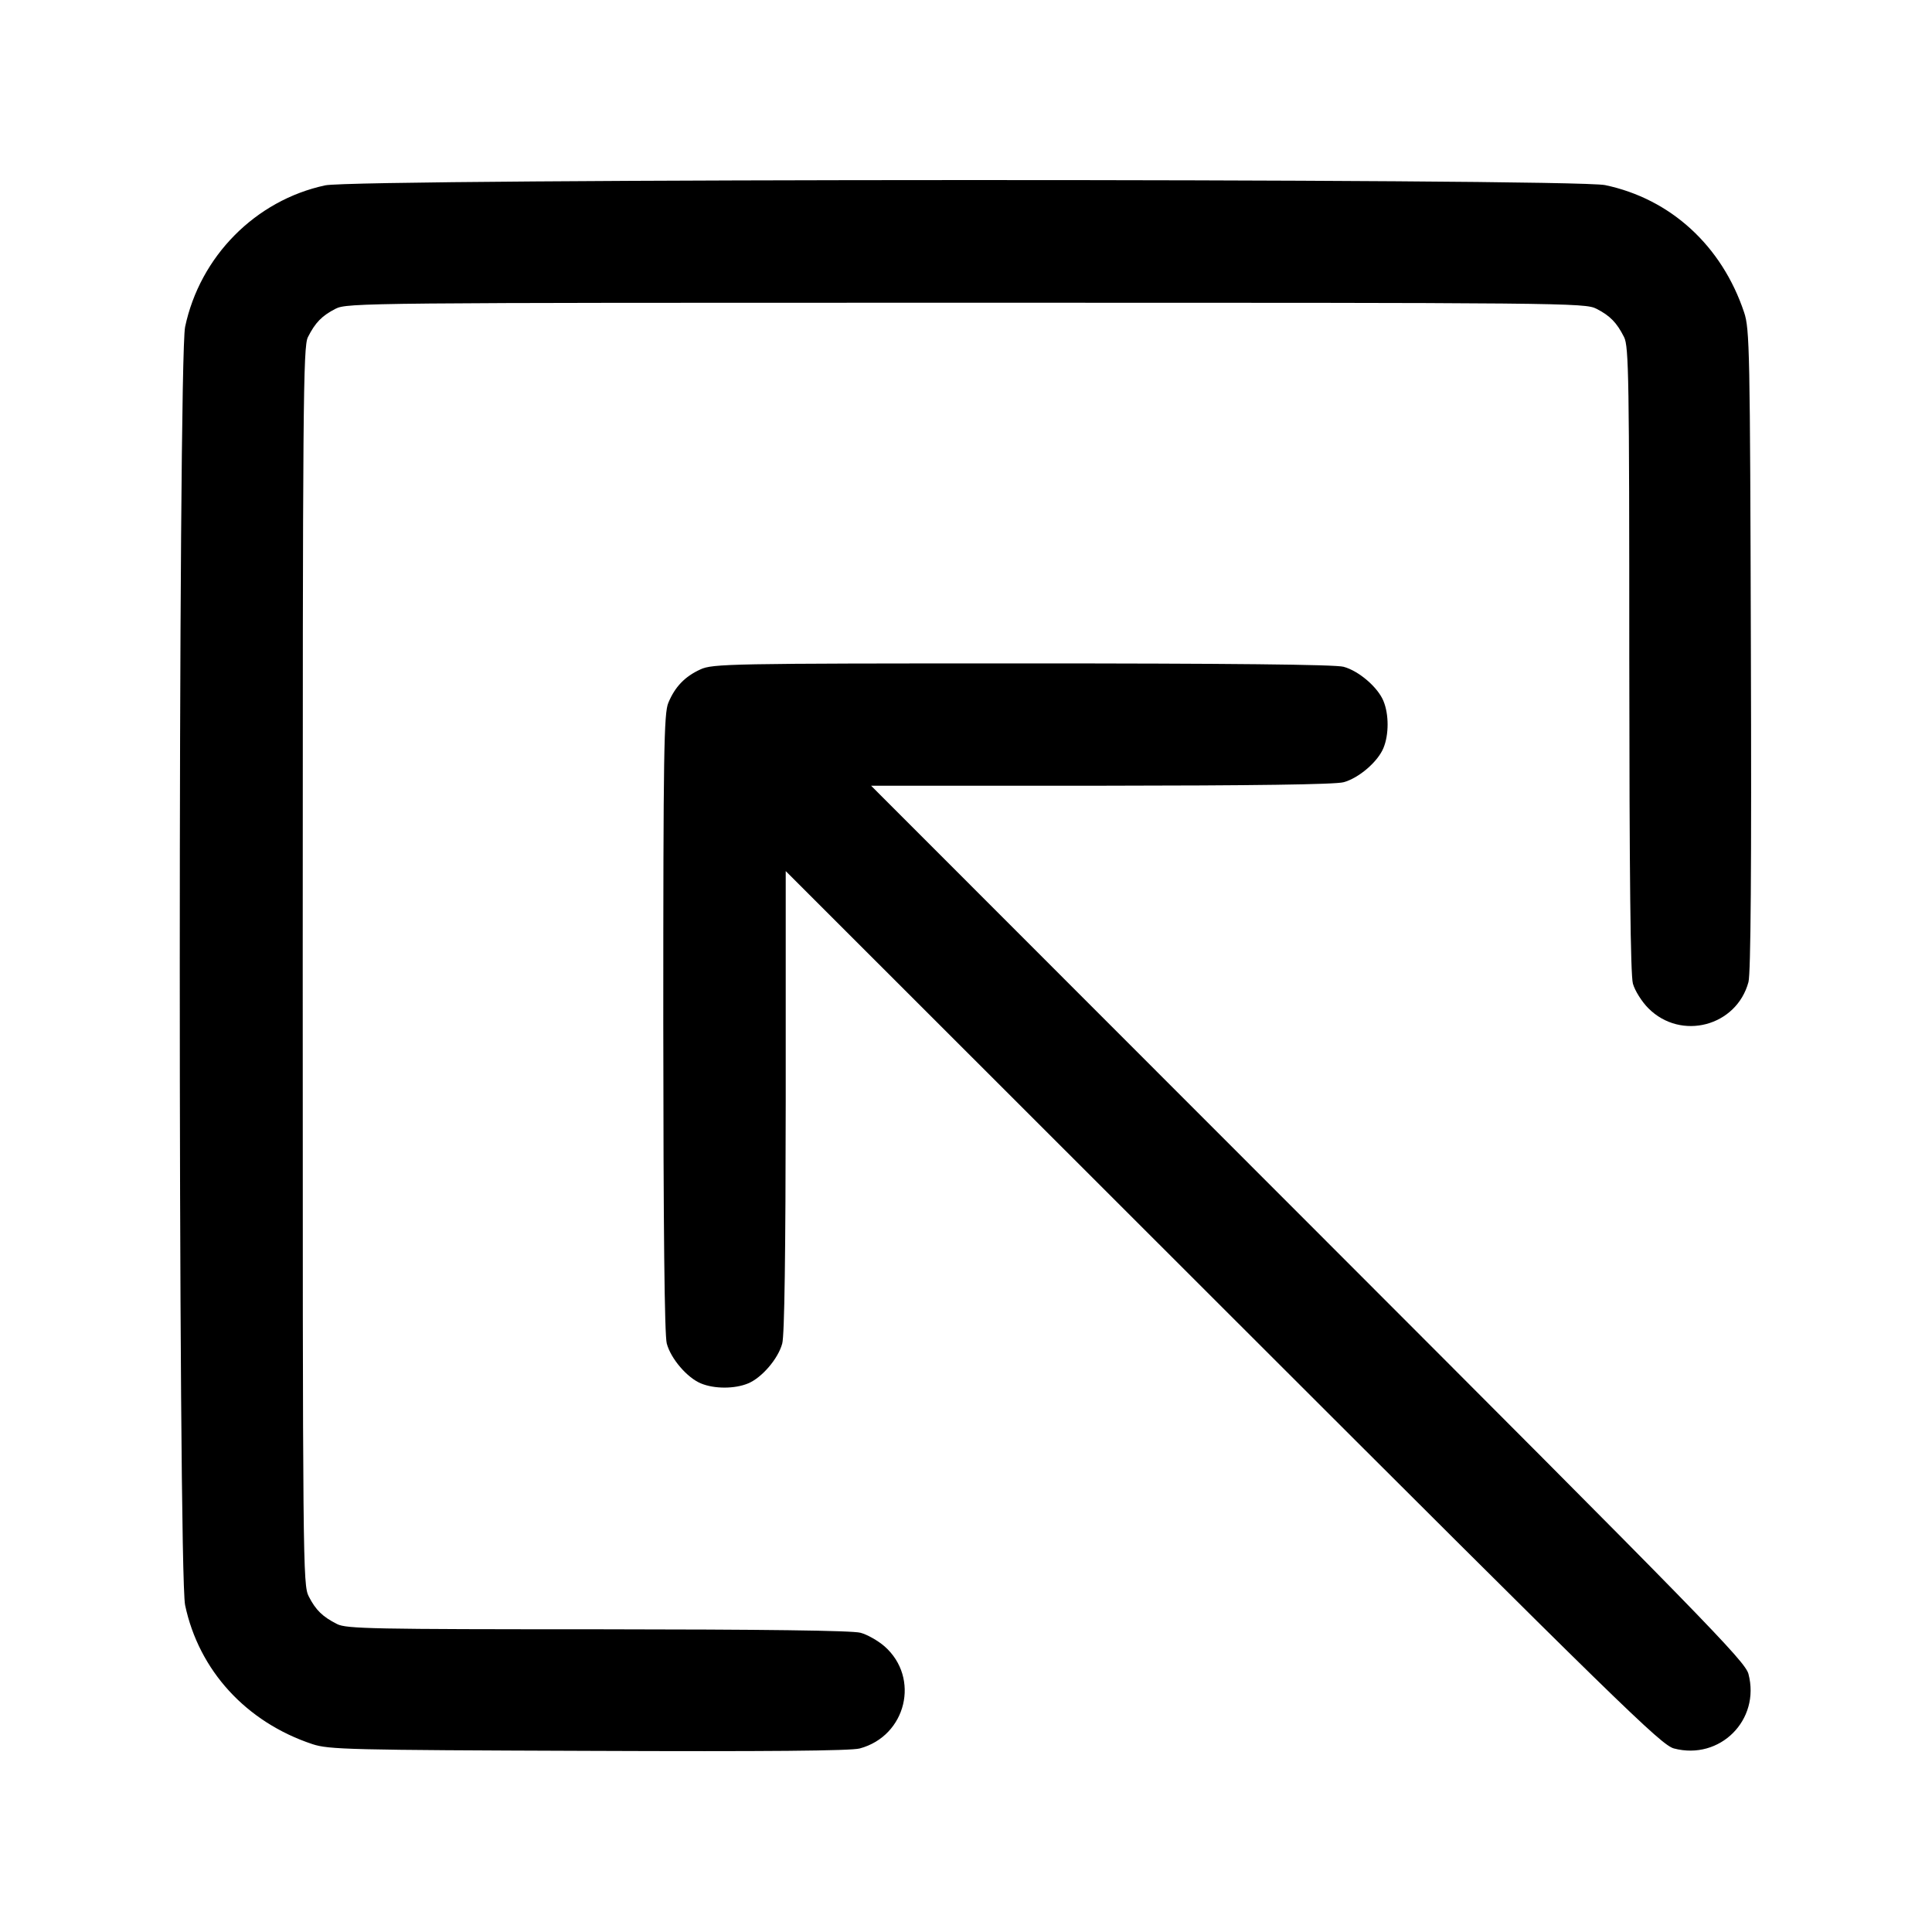<svg width="1em" height="1em" viewBox="0 0 16 16" class="bi bi-box-arrow-in-up-left" fill="currentColor" xmlns="http://www.w3.org/2000/svg"><path d="M2.693 1.535 C 2.115 1.659,1.656 2.124,1.533 2.707 C 1.474 2.987,1.474 13.013,1.533 13.293 C 1.647 13.834,2.039 14.262,2.587 14.444 C 2.723 14.489,2.887 14.493,4.873 14.500 C 6.348 14.506,7.046 14.500,7.120 14.480 C 7.506 14.376,7.622 13.895,7.325 13.634 C 7.272 13.588,7.183 13.537,7.127 13.522 C 7.061 13.503,6.317 13.494,4.952 13.493 C 3.092 13.493,2.869 13.489,2.792 13.450 C 2.671 13.389,2.615 13.334,2.557 13.221 C 2.508 13.125,2.507 12.974,2.507 8.000 C 2.507 3.330,2.510 2.870,2.550 2.792 C 2.611 2.671,2.666 2.615,2.779 2.557 C 2.875 2.508,3.026 2.507,8.000 2.507 C 12.974 2.507,13.125 2.508,13.221 2.557 C 13.334 2.615,13.389 2.671,13.450 2.792 C 13.489 2.869,13.493 3.132,13.493 5.459 C 13.494 7.260,13.503 8.072,13.523 8.146 C 13.539 8.204,13.597 8.296,13.651 8.350 C 13.921 8.621,14.381 8.500,14.480 8.133 C 14.499 8.061,14.506 7.184,14.500 5.381 C 14.493 2.898,14.490 2.724,14.444 2.587 C 14.260 2.036,13.836 1.647,13.293 1.533 C 13.020 1.476,2.960 1.478,2.693 1.535 M5.800 5.544 C 5.671 5.603,5.590 5.688,5.535 5.820 C 5.498 5.906,5.493 6.227,5.493 8.472 C 5.494 10.173,5.503 11.060,5.522 11.127 C 5.556 11.253,5.691 11.410,5.805 11.457 C 5.916 11.503,6.084 11.503,6.195 11.457 C 6.309 11.410,6.444 11.253,6.478 11.127 C 6.497 11.061,6.506 10.368,6.507 9.120 L 6.507 7.214 10.127 10.832 C 13.424 14.127,13.757 14.452,13.863 14.480 C 14.244 14.580,14.580 14.244,14.480 13.863 C 14.452 13.757,14.127 13.424,10.832 10.127 L 7.214 6.507 9.120 6.507 C 10.368 6.506,11.061 6.497,11.127 6.478 C 11.253 6.444,11.410 6.309,11.457 6.195 C 11.503 6.084,11.503 5.916,11.457 5.805 C 11.410 5.691,11.253 5.556,11.127 5.522 C 11.060 5.503,10.173 5.494,8.467 5.494 C 6.035 5.494,5.901 5.497,5.800 5.544 " stroke="none" fill="black" fill-rule="evenodd"></path></svg>